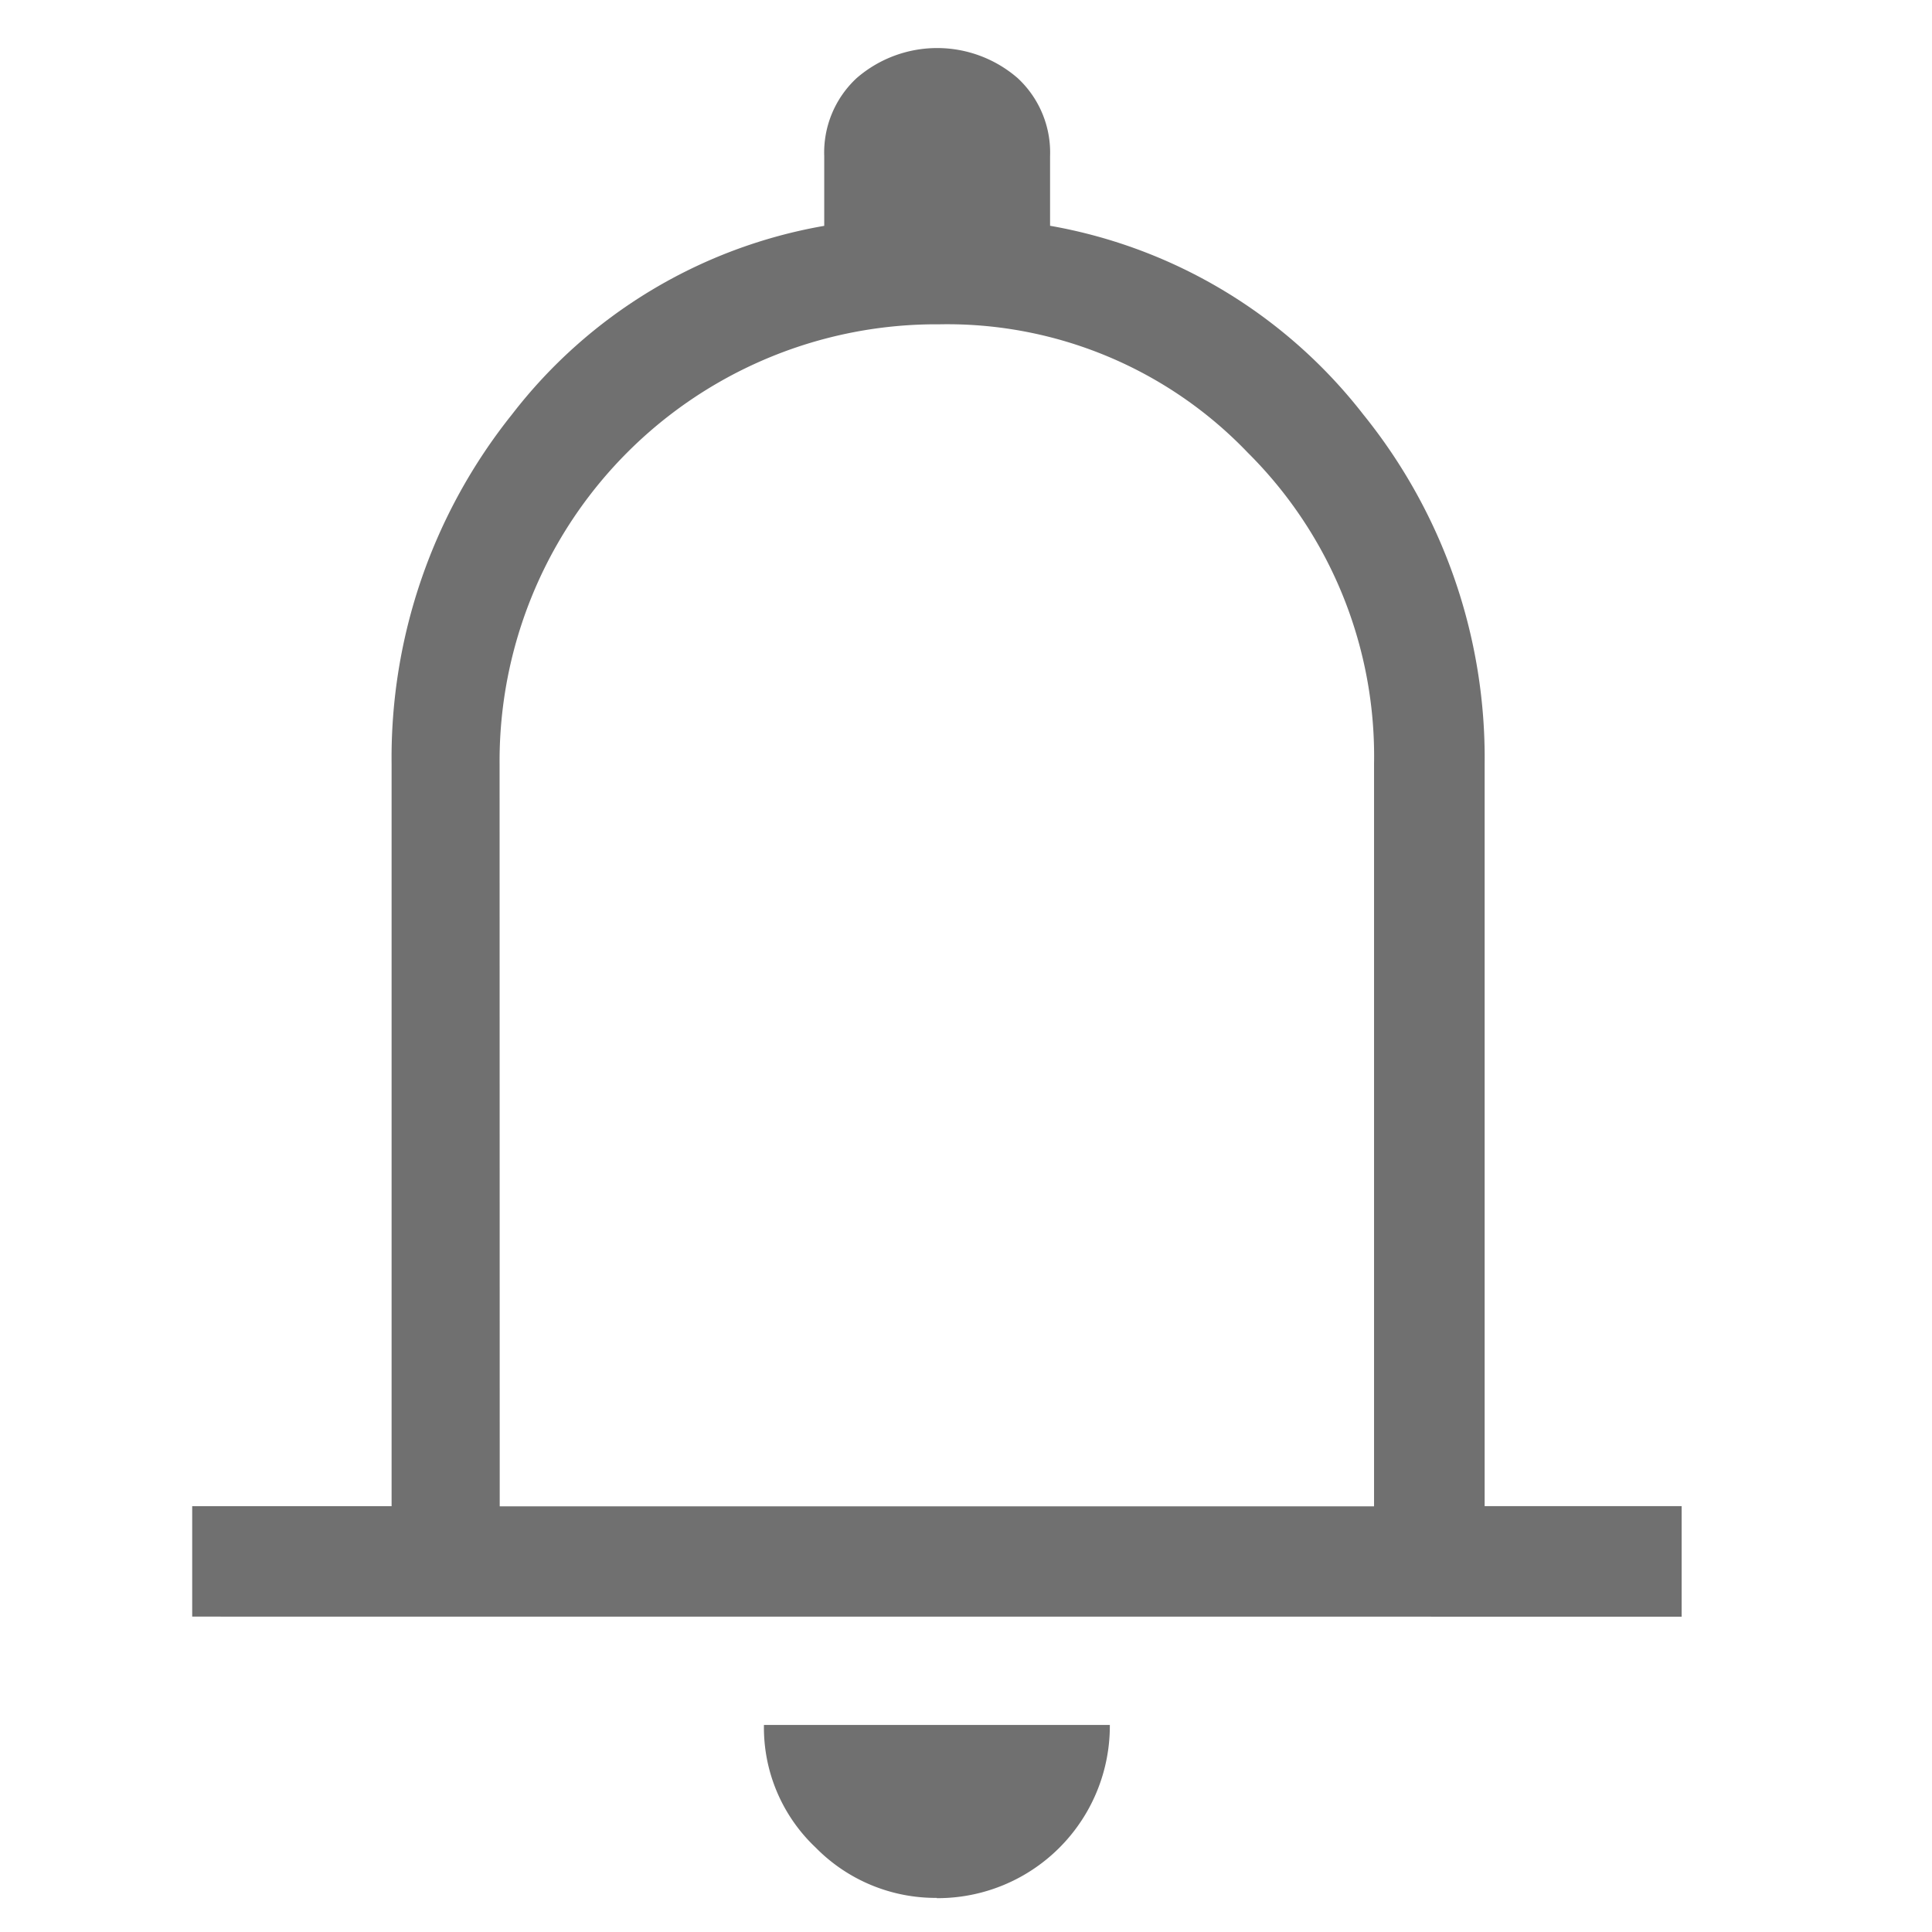 <svg xmlns="http://www.w3.org/2000/svg" width="29" height="29" viewBox="0 0 29 29">
    <path d="M8.5 28.645v-1.658h2.993V15.845A8.247 8.247 0 0 1 13.3 10.6a7.548 7.548 0 0 1 4.687-2.831V6.723a1.524 1.524 0 0 1 .487-1.172 1.844 1.844 0 0 1 2.416 0 1.524 1.524 0 0 1 .487 1.172v1.045a7.622 7.622 0 0 1 4.701 2.832 8.2 8.2 0 0 1 1.822 5.245v11.142h2.957v1.659zM19.678 18.3zm0 14.567a2.522 2.522 0 0 1-1.821-.757 2.475 2.475 0 0 1-.775-1.839h5.192a2.585 2.585 0 0 1-2.6 2.6zm-6.562-5.877H26.24V15.845a6.422 6.422 0 0 0-1.893-4.669 6.242 6.242 0 0 0-4.633-1.929 6.556 6.556 0 0 0-6.6 6.6z" transform="translate(-5.615 -4.379)" style="fill:#707070"/>
    <path data-name="패스 148" d="M0 0h29v29z" style="fill:transparent"/>
</svg>
